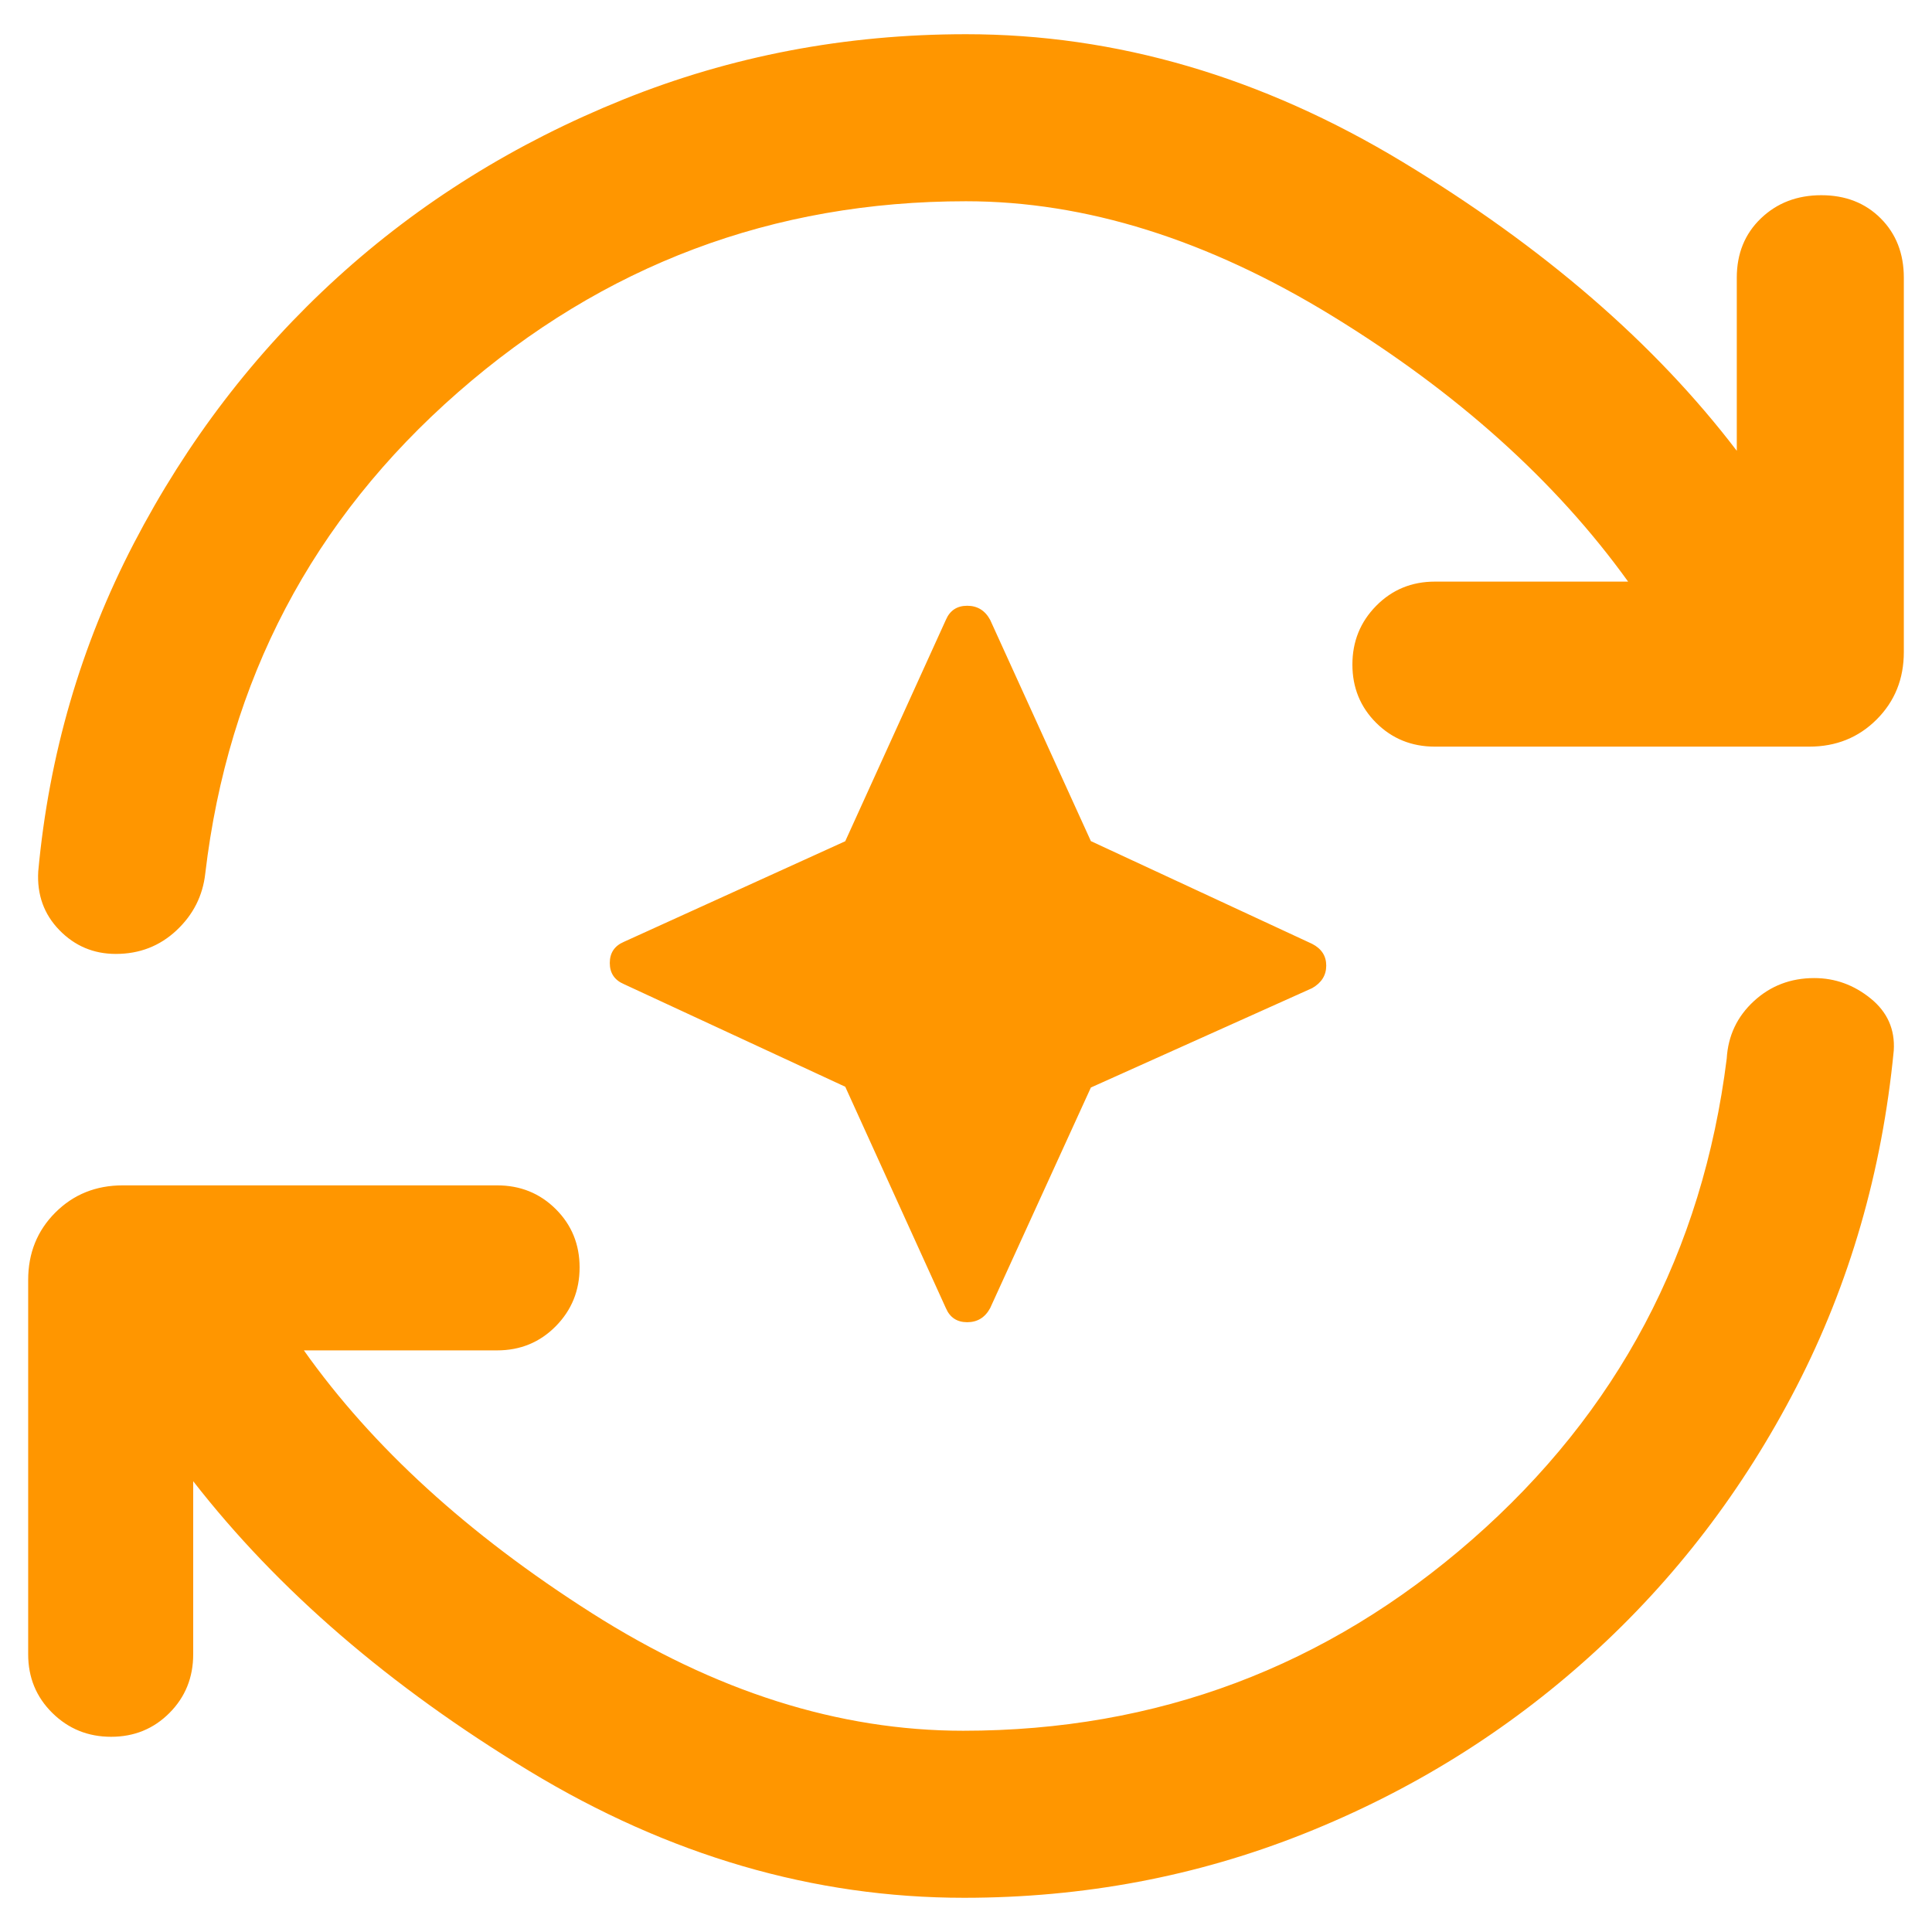 <svg xmlns="http://www.w3.org/2000/svg" height="48" viewBox="0 96 960 960" width="48"><path fill="rgb(255, 150, 0)" d="m420 636-110-51q-7-3-7-10.5t7-10.5l110-50 50-110q3-7 10.6-7t11.4 7l50.053 109.947L652 565q7 3.6 7 10.8 0 7.2-7 11.2l-109.947 49.38L492 746q-3.8 7-11.4 7-7.6 0-10.6-7l-50-110Zm59 403q-112 0-216-63T96 832v86q0 17.3-11.79 29.15Q72.421 959 55.21 959 38 959 26 947.15T14 918V732q0-20 13.5-33.5T61 685h186q17.3 0 29.15 11.789 11.85 11.79 11.85 29Q288 743 276.15 755T247 767h-96q51 72 143 130.5T478.6 956q144.4 0 252.9-95T858 622q1-17 13.447-28.5 12.448-11.5 30.044-11.5Q917 582 929.5 592.125T941 618q-8.741 90.267-48.37 167.134Q853 862 790.371 918.683q-62.629 56.683-142.5 88.497Q568 1039 479 1039Zm1-843q-144 0-252.5 95T102 530q-1.831 16.629-14.314 28.314Q75.203 570 57.56 570 41 570 29.5 558.167 18 546.333 19 529q8-87 47.5-163t101-132q61.5-56 142.044-88.5Q390.087 113 480 113q112 0 217 63.5T863 320v-86q0-18 12-29.5t30-11.5q18 0 29.5 11.5T946 234v186q0 20-13.5 33.5T899 467H713q-17.3 0-29.15-11.789-11.85-11.79-11.85-29Q672 409 683.85 397T713 385h96q-54-75-147-132t-182-57Z"/></svg>